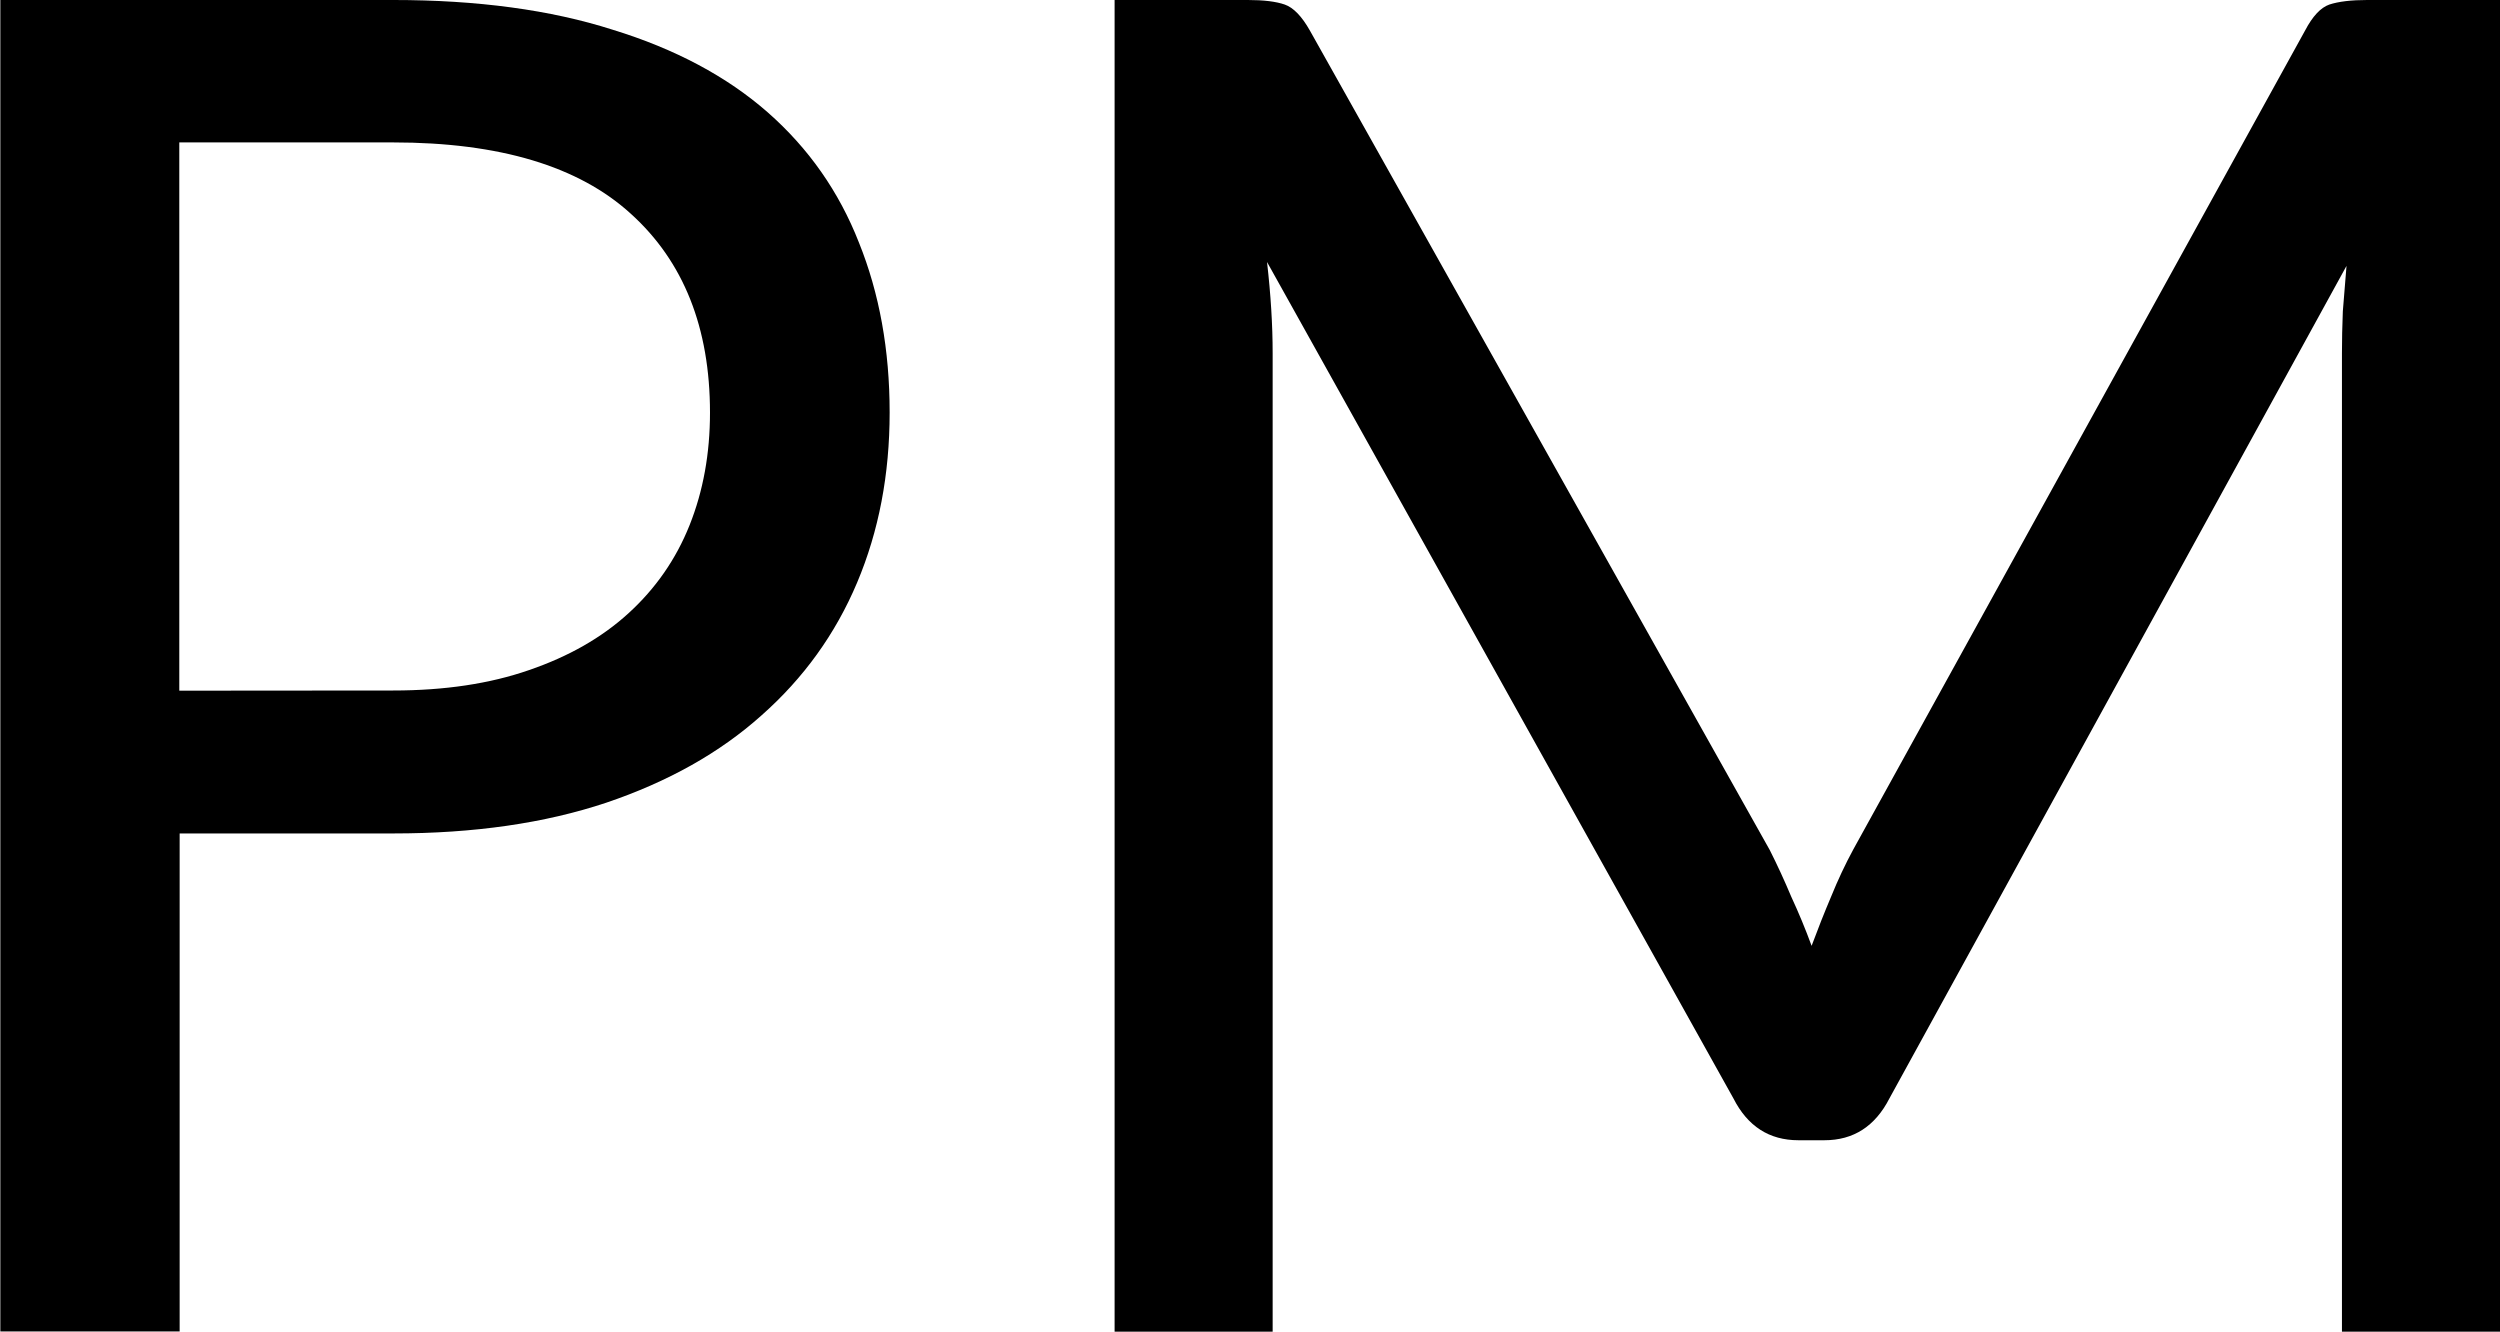 <?xml version="1.0" encoding="UTF-8" standalone="no"?>
<svg
   xmlns:dc="http://purl.org/dc/elements/1.1/"
   xmlns:cc="http://creativecommons.org/ns#"
   xmlns:rdf="http://www.w3.org/1999/02/22-rdf-syntax-ns#"
   xmlns:svg="http://www.w3.org/2000/svg"
   xmlns="http://www.w3.org/2000/svg"
   id="svg8"
   version="1.1"
   viewBox="0 0 14.236 7.583"
   height="7.583mm"
   width="14.236mm">
  <defs
     id="defs2" />
  <g
     transform="translate(265.883,13.72)"
     id="layer1">
    <path
       d="m -263.644,-9.788 q 0.439,0 0.773,-0.116 0.339,-0.116 0.566,-0.323 0.233,-0.212 0.349,-0.503 0.116,-0.291 0.116,-0.64 0,-0.725 -0.45,-1.132 -0.445,-0.407 -1.355,-0.407 h -1.217 v 3.122 z m 0,-3.932 q 0.72,0 1.249,0.169 0.534,0.164 0.884,0.471 0.349,0.307 0.519,0.741 0.175,0.434 0.175,0.968 0,0.529 -0.185,0.968 -0.185,0.439 -0.545,0.757 -0.355,0.318 -0.884,0.497 -0.524,0.175 -1.212,0.175 h -1.217 v 2.836 h -1.021 v -7.583 z"
       style="font-style:normal;font-variant:normal;font-weight:normal;font-stretch:normal;font-size:10.583px;line-height:1.25;font-family:Lato;-inkscape-font-specification:Lato;letter-spacing:0px;word-spacing:0px;fill:#000000;fill-opacity:1;stroke:none;stroke-width:0.265"
       id="path14" />
    <path
       d="m -251.647,-13.72 v 7.583 h -0.9 V -11.709 q 0,-0.111 0.005,-0.238 0.011,-0.127 0.021,-0.259 l -2.603,4.741 q -0.122,0.238 -0.37,0.238 h -0.148 q -0.249,0 -0.37,-0.238 l -2.656,-4.763 q 0.032,0.28 0.032,0.519 v 5.572 h -0.9 v -7.583 h 0.757 q 0.138,0 0.212,0.026 0.074,0.026 0.143,0.148 l 2.619,4.667 q 0.064,0.127 0.122,0.265 0.064,0.138 0.116,0.28 0.053,-0.143 0.111,-0.28 0.058,-0.143 0.127,-0.27 l 2.572,-4.662 q 0.064,-0.122 0.138,-0.148 0.079,-0.026 0.217,-0.026 z"
       style="font-style:normal;font-variant:normal;font-weight:normal;font-stretch:normal;font-size:10.583px;line-height:1.25;font-family:Lato;-inkscape-font-specification:Lato;letter-spacing:0px;word-spacing:0px;fill:#000000;fill-opacity:1;stroke:none;stroke-width:0.265"
       id="path16" />
  </g>
</svg>
